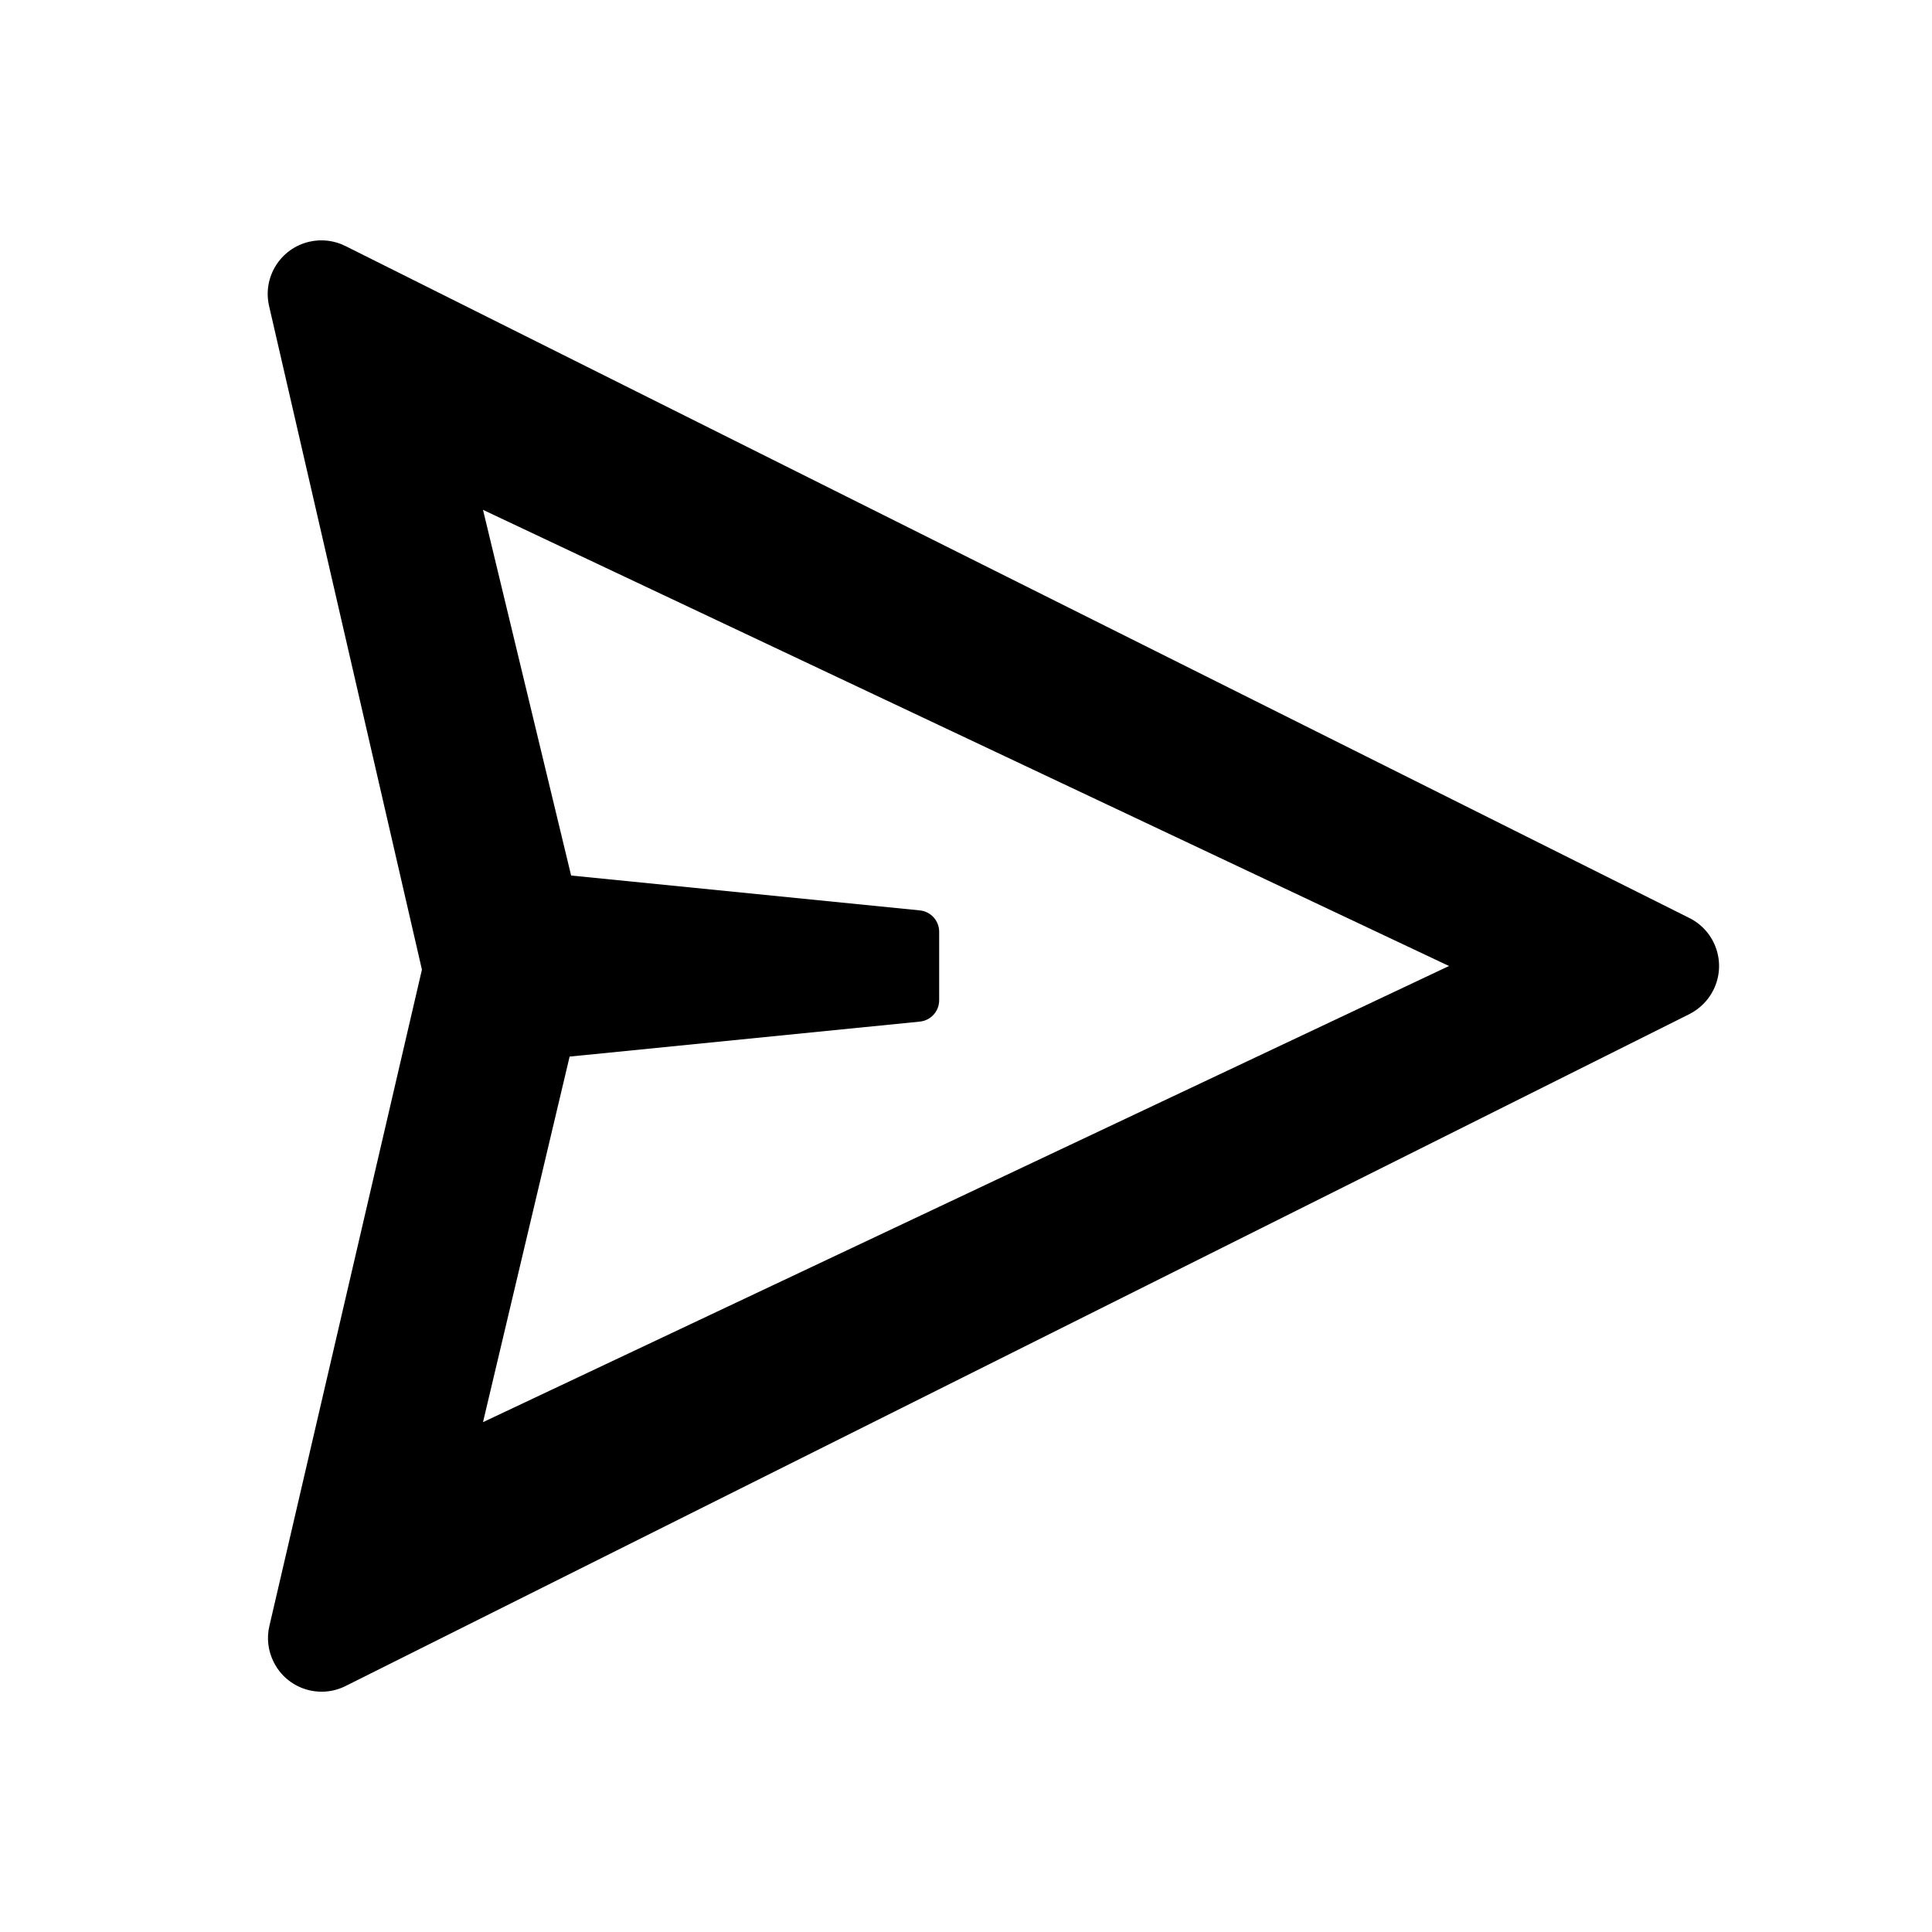 <svg width="18" height="18" viewBox="0 0 18 18" fill="none" xmlns="http://www.w3.org/2000/svg">
<path fill-rule="evenodd" clip-rule="evenodd" d="M5.307 9.844L4.5 13.25L13.5 9L4.5 4.75L5.321 8.157L8.57 8.482C8.672 8.492 8.75 8.578 8.75 8.681V9.319C8.75 9.422 8.672 9.508 8.57 9.518L5.307 9.844ZM15.74 9.448L3.22 15.708C2.973 15.832 2.673 15.732 2.55 15.485C2.497 15.38 2.483 15.261 2.51 15.148L3.931 9.034L2.507 2.851C2.445 2.582 2.613 2.314 2.882 2.252C2.995 2.226 3.114 2.24 3.218 2.292L15.74 8.553C15.987 8.677 16.087 8.977 15.963 9.224C15.915 9.321 15.836 9.399 15.74 9.448Z" fill="black" />
</svg>
